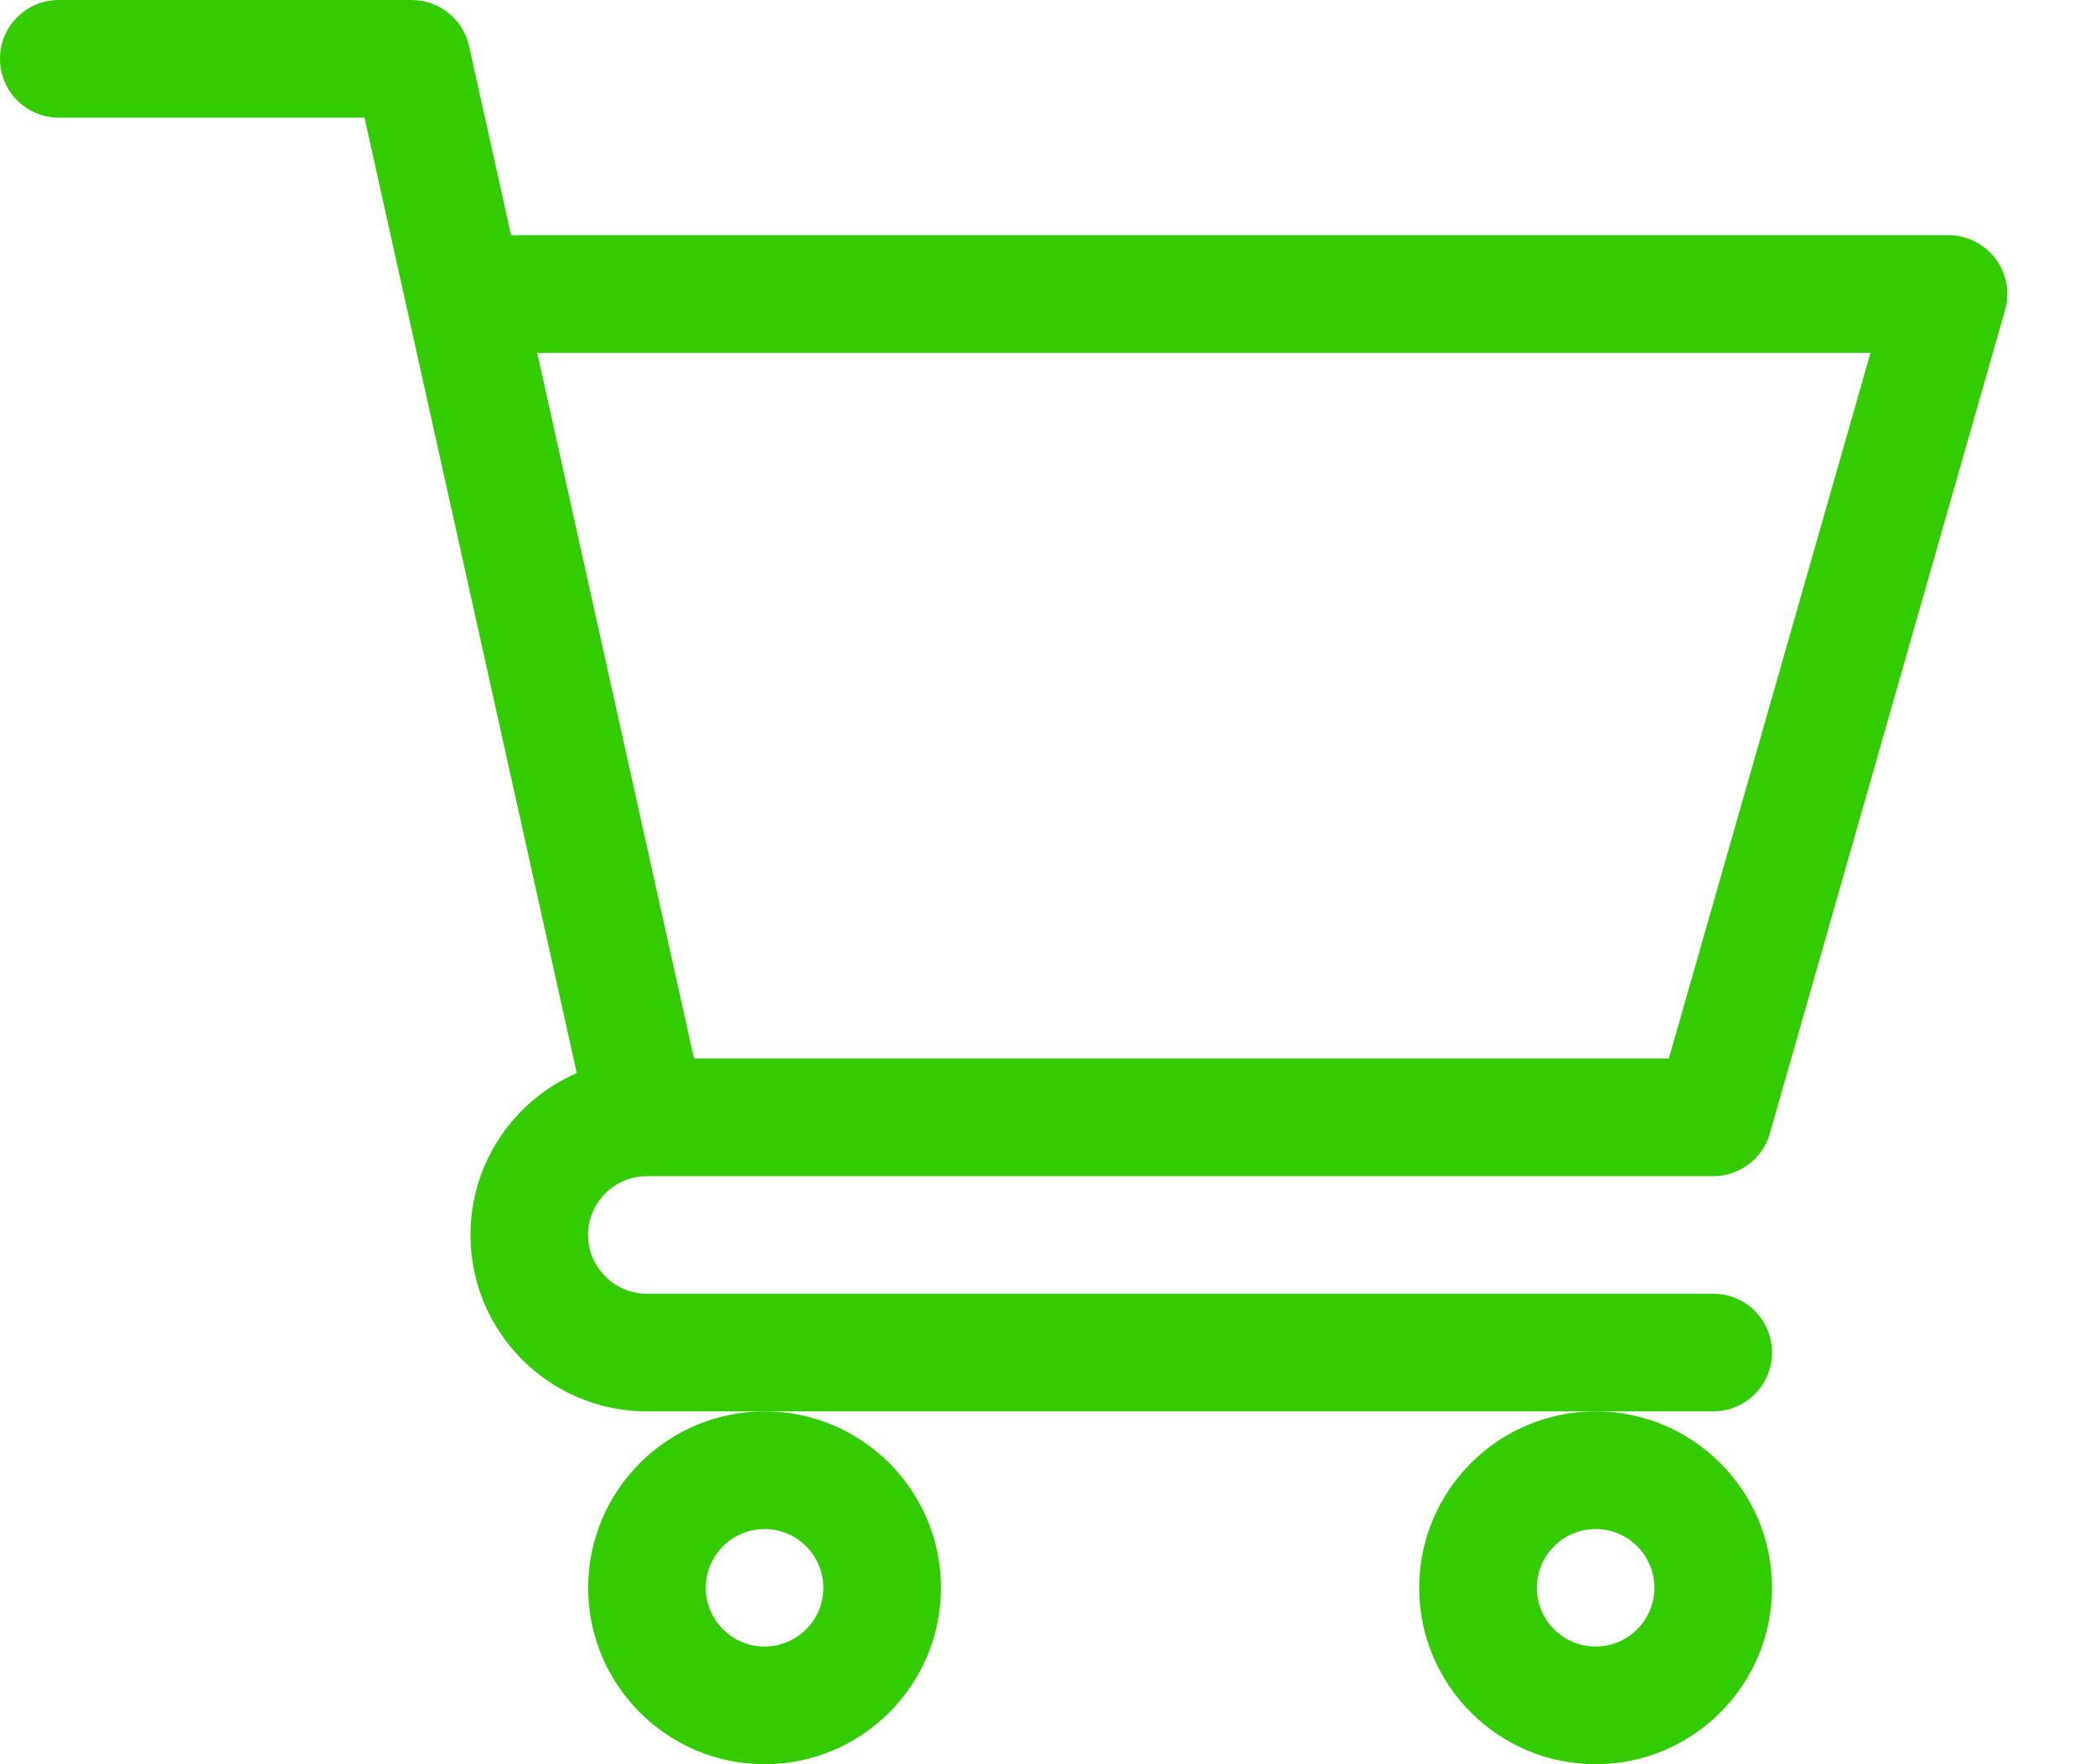 <svg width="19" height="16" viewBox="0 0 19 16" fill="none" xmlns="http://www.w3.org/2000/svg">
<path d="M5.865 10.667H5.866C5.867 10.667 5.867 10.667 5.868 10.667H15.538C15.776 10.667 15.985 10.509 16.051 10.28L18.184 2.813C18.23 2.652 18.198 2.479 18.097 2.346C17.996 2.212 17.838 2.133 17.671 2.133H4.635L4.254 0.418C4.2 0.174 3.983 0 3.733 0H0.533C0.239 0 0 0.239 0 0.533C0 0.828 0.239 1.067 0.533 1.067H3.306C3.373 1.371 5.13 9.277 5.231 9.732C4.664 9.978 4.267 10.543 4.267 11.2C4.267 12.082 4.984 12.8 5.867 12.8H15.538C15.832 12.8 16.071 12.561 16.071 12.267C16.071 11.972 15.832 11.733 15.538 11.733H5.867C5.573 11.733 5.333 11.494 5.333 11.2C5.333 10.906 5.572 10.668 5.865 10.667ZM16.964 3.2L15.135 9.6H6.294L4.872 3.2H16.964Z" fill="#33CC00"/>
<path d="M5.334 14.4C5.334 15.282 6.052 16 6.934 16C7.816 16 8.534 15.282 8.534 14.4C8.534 13.518 7.816 12.8 6.934 12.8C6.052 12.8 5.334 13.518 5.334 14.4ZM6.934 13.867C7.228 13.867 7.467 14.106 7.467 14.4C7.467 14.694 7.228 14.933 6.934 14.933C6.64 14.933 6.401 14.694 6.401 14.4C6.401 14.106 6.64 13.867 6.934 13.867Z" fill="#33CC00"/>
<path d="M12.871 14.4C12.871 15.282 13.589 16 14.471 16C15.353 16 16.071 15.282 16.071 14.4C16.071 13.518 15.353 12.8 14.471 12.8C13.589 12.8 12.871 13.518 12.871 14.4ZM14.471 13.867C14.765 13.867 15.004 14.106 15.004 14.4C15.004 14.694 14.765 14.933 14.471 14.933C14.177 14.933 13.938 14.694 13.938 14.4C13.938 14.106 14.177 13.867 14.471 13.867Z" fill="#33CC00"/>
</svg>
